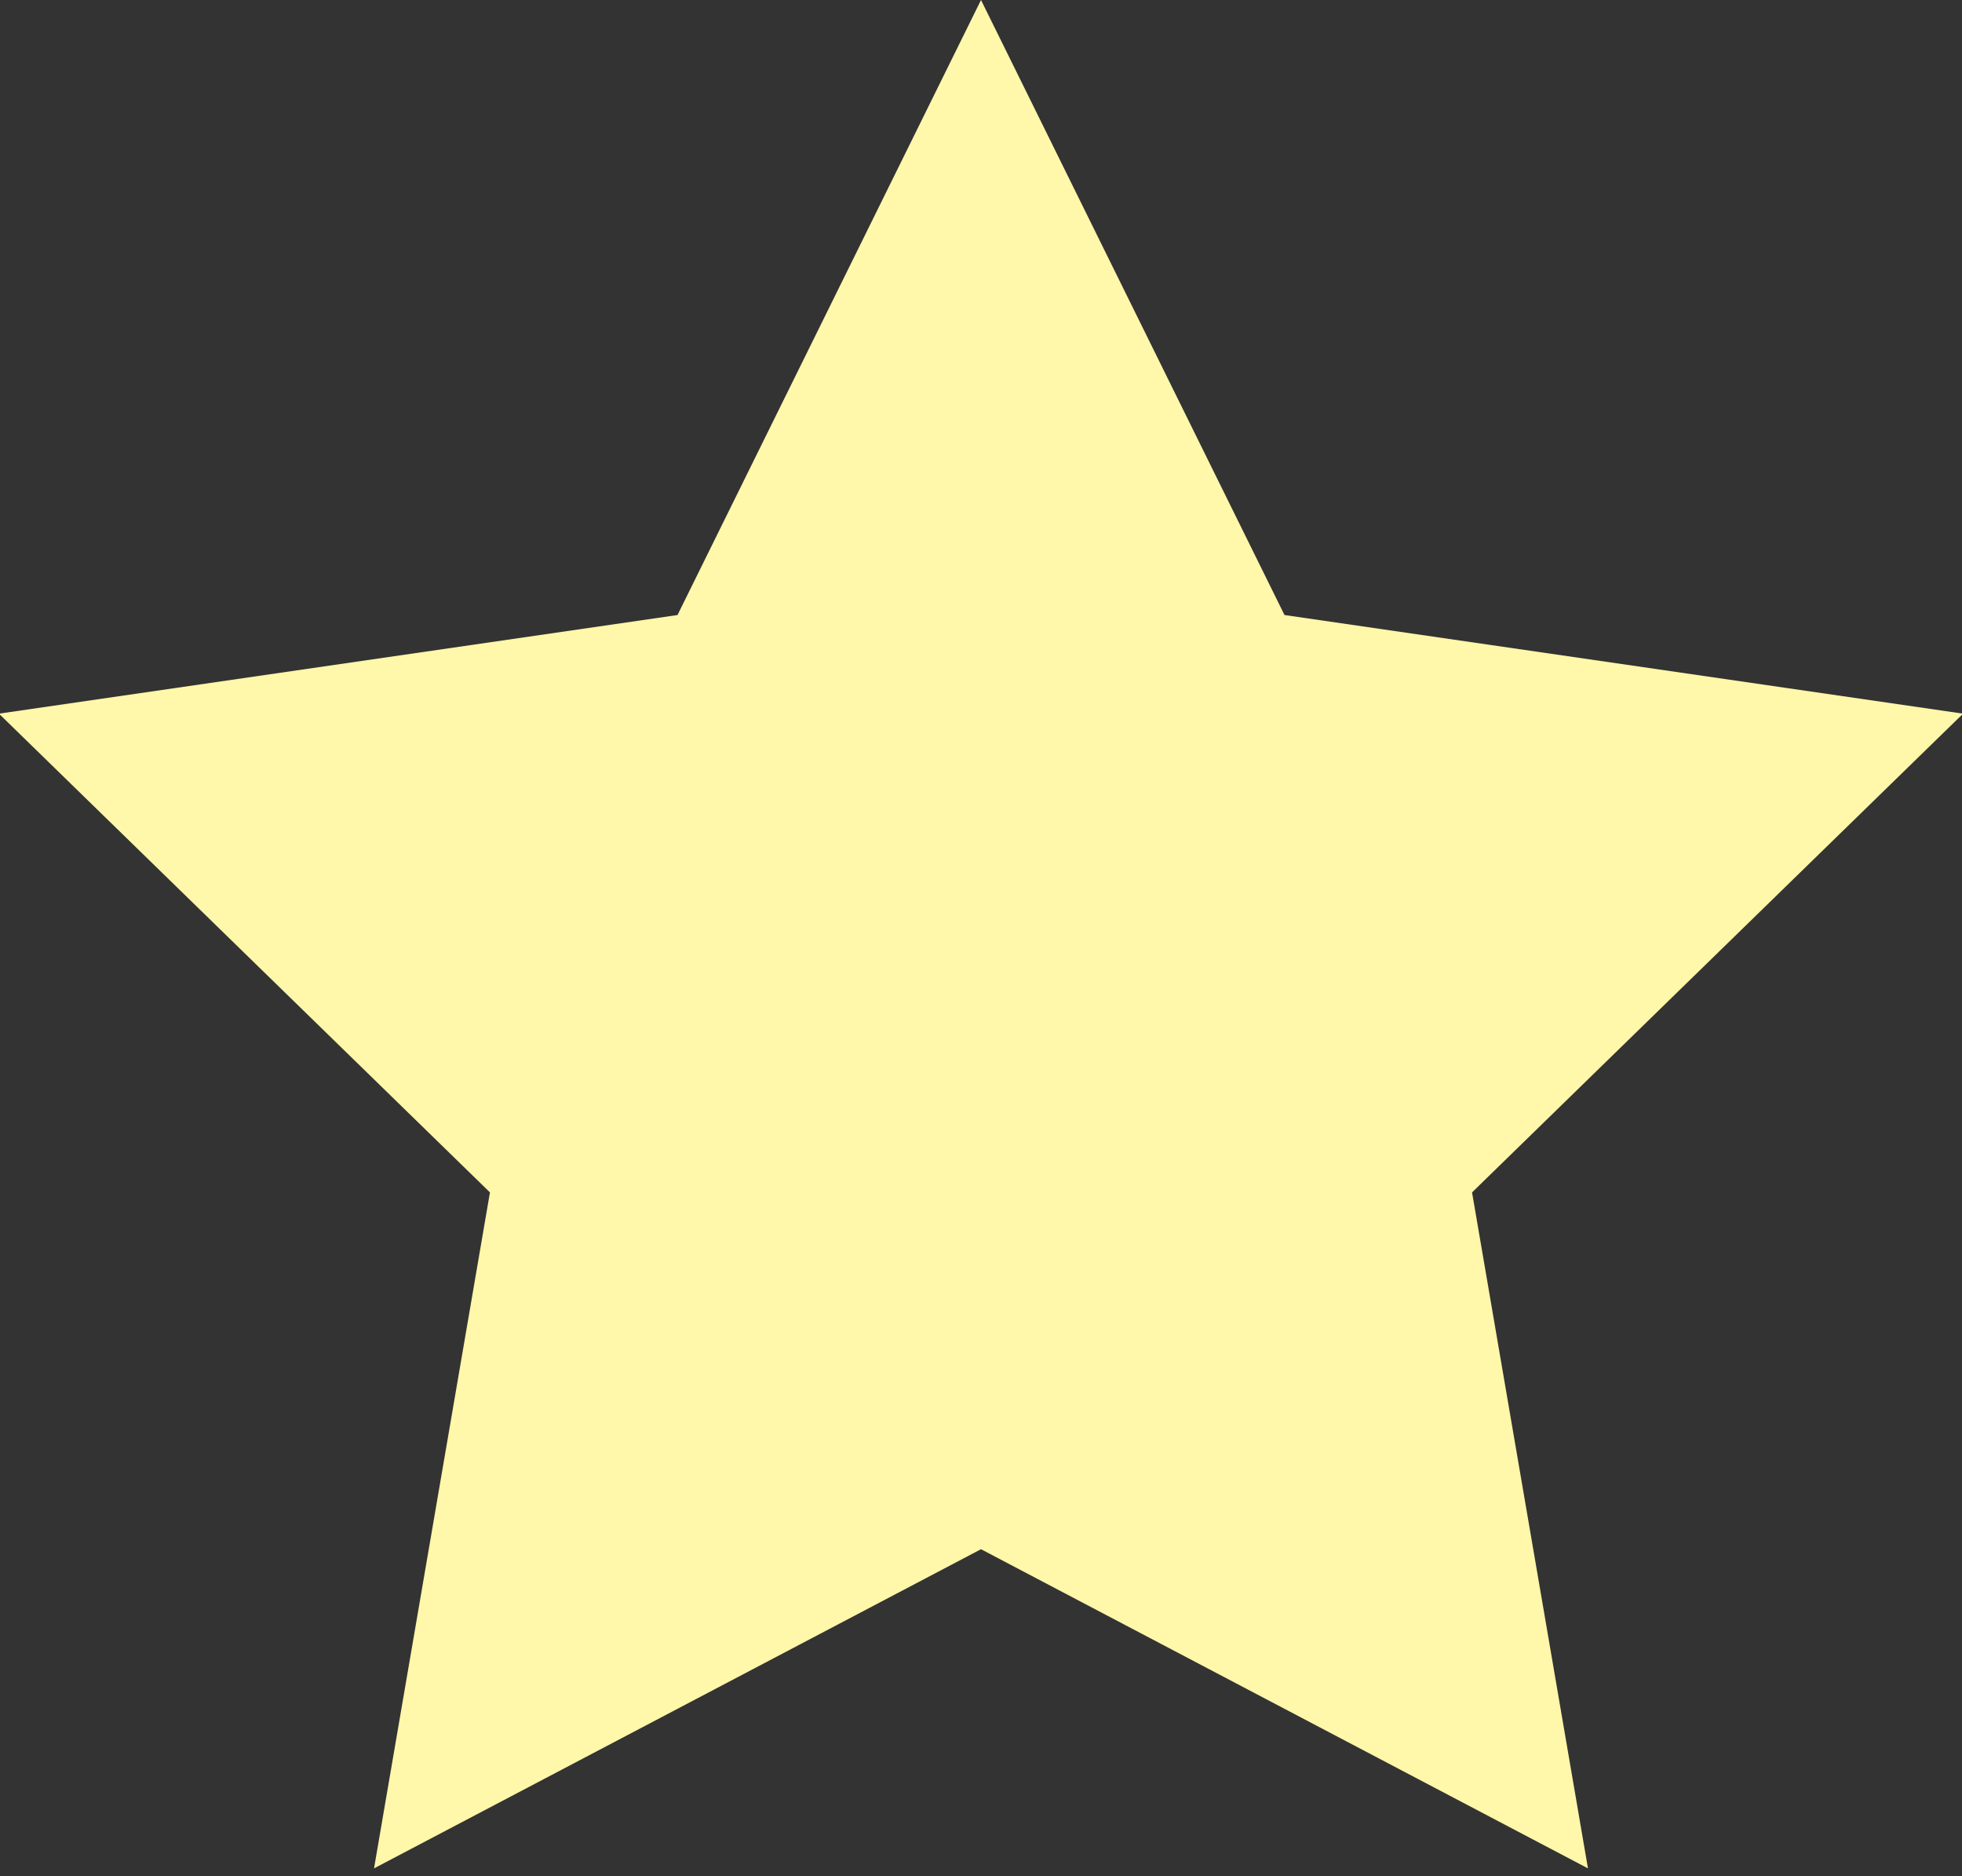 <?xml version="1.0" encoding="UTF-8" standalone="no"?>
<svg width="114px" height="109px" viewBox="0 0 114 109" version="1.1" xmlns="http://www.w3.org/2000/svg" xmlns:xlink="http://www.w3.org/1999/xlink" xmlns:sketch="http://www.bohemiancoding.com/sketch/ns">
    <rect x="0" y="0" width="114" height="109" fill="#333333" stroke="none"/>
    <!-- Generator: Sketch 3.5.2 (25235) - http://www.bohemiancoding.com/sketch -->
    <title>Star 1</title>
    <desc>Created with Sketch.</desc>
    <defs></defs>
    <g id="Page-1" stroke="none" stroke-width="1" fill="none" fill-rule="evenodd" sketch:type="MSPage">
        <polygon id="Star-1" fill="#FFF7A9" sketch:type="MSShapeGroup" points="57 90 21.733 108.541 28.468 69.271 -0.063 41.459 39.366 35.729 57 0 74.634 35.729 114.063 41.459 85.532 69.271 92.267 108.541 "></polygon>
    </g>
</svg>